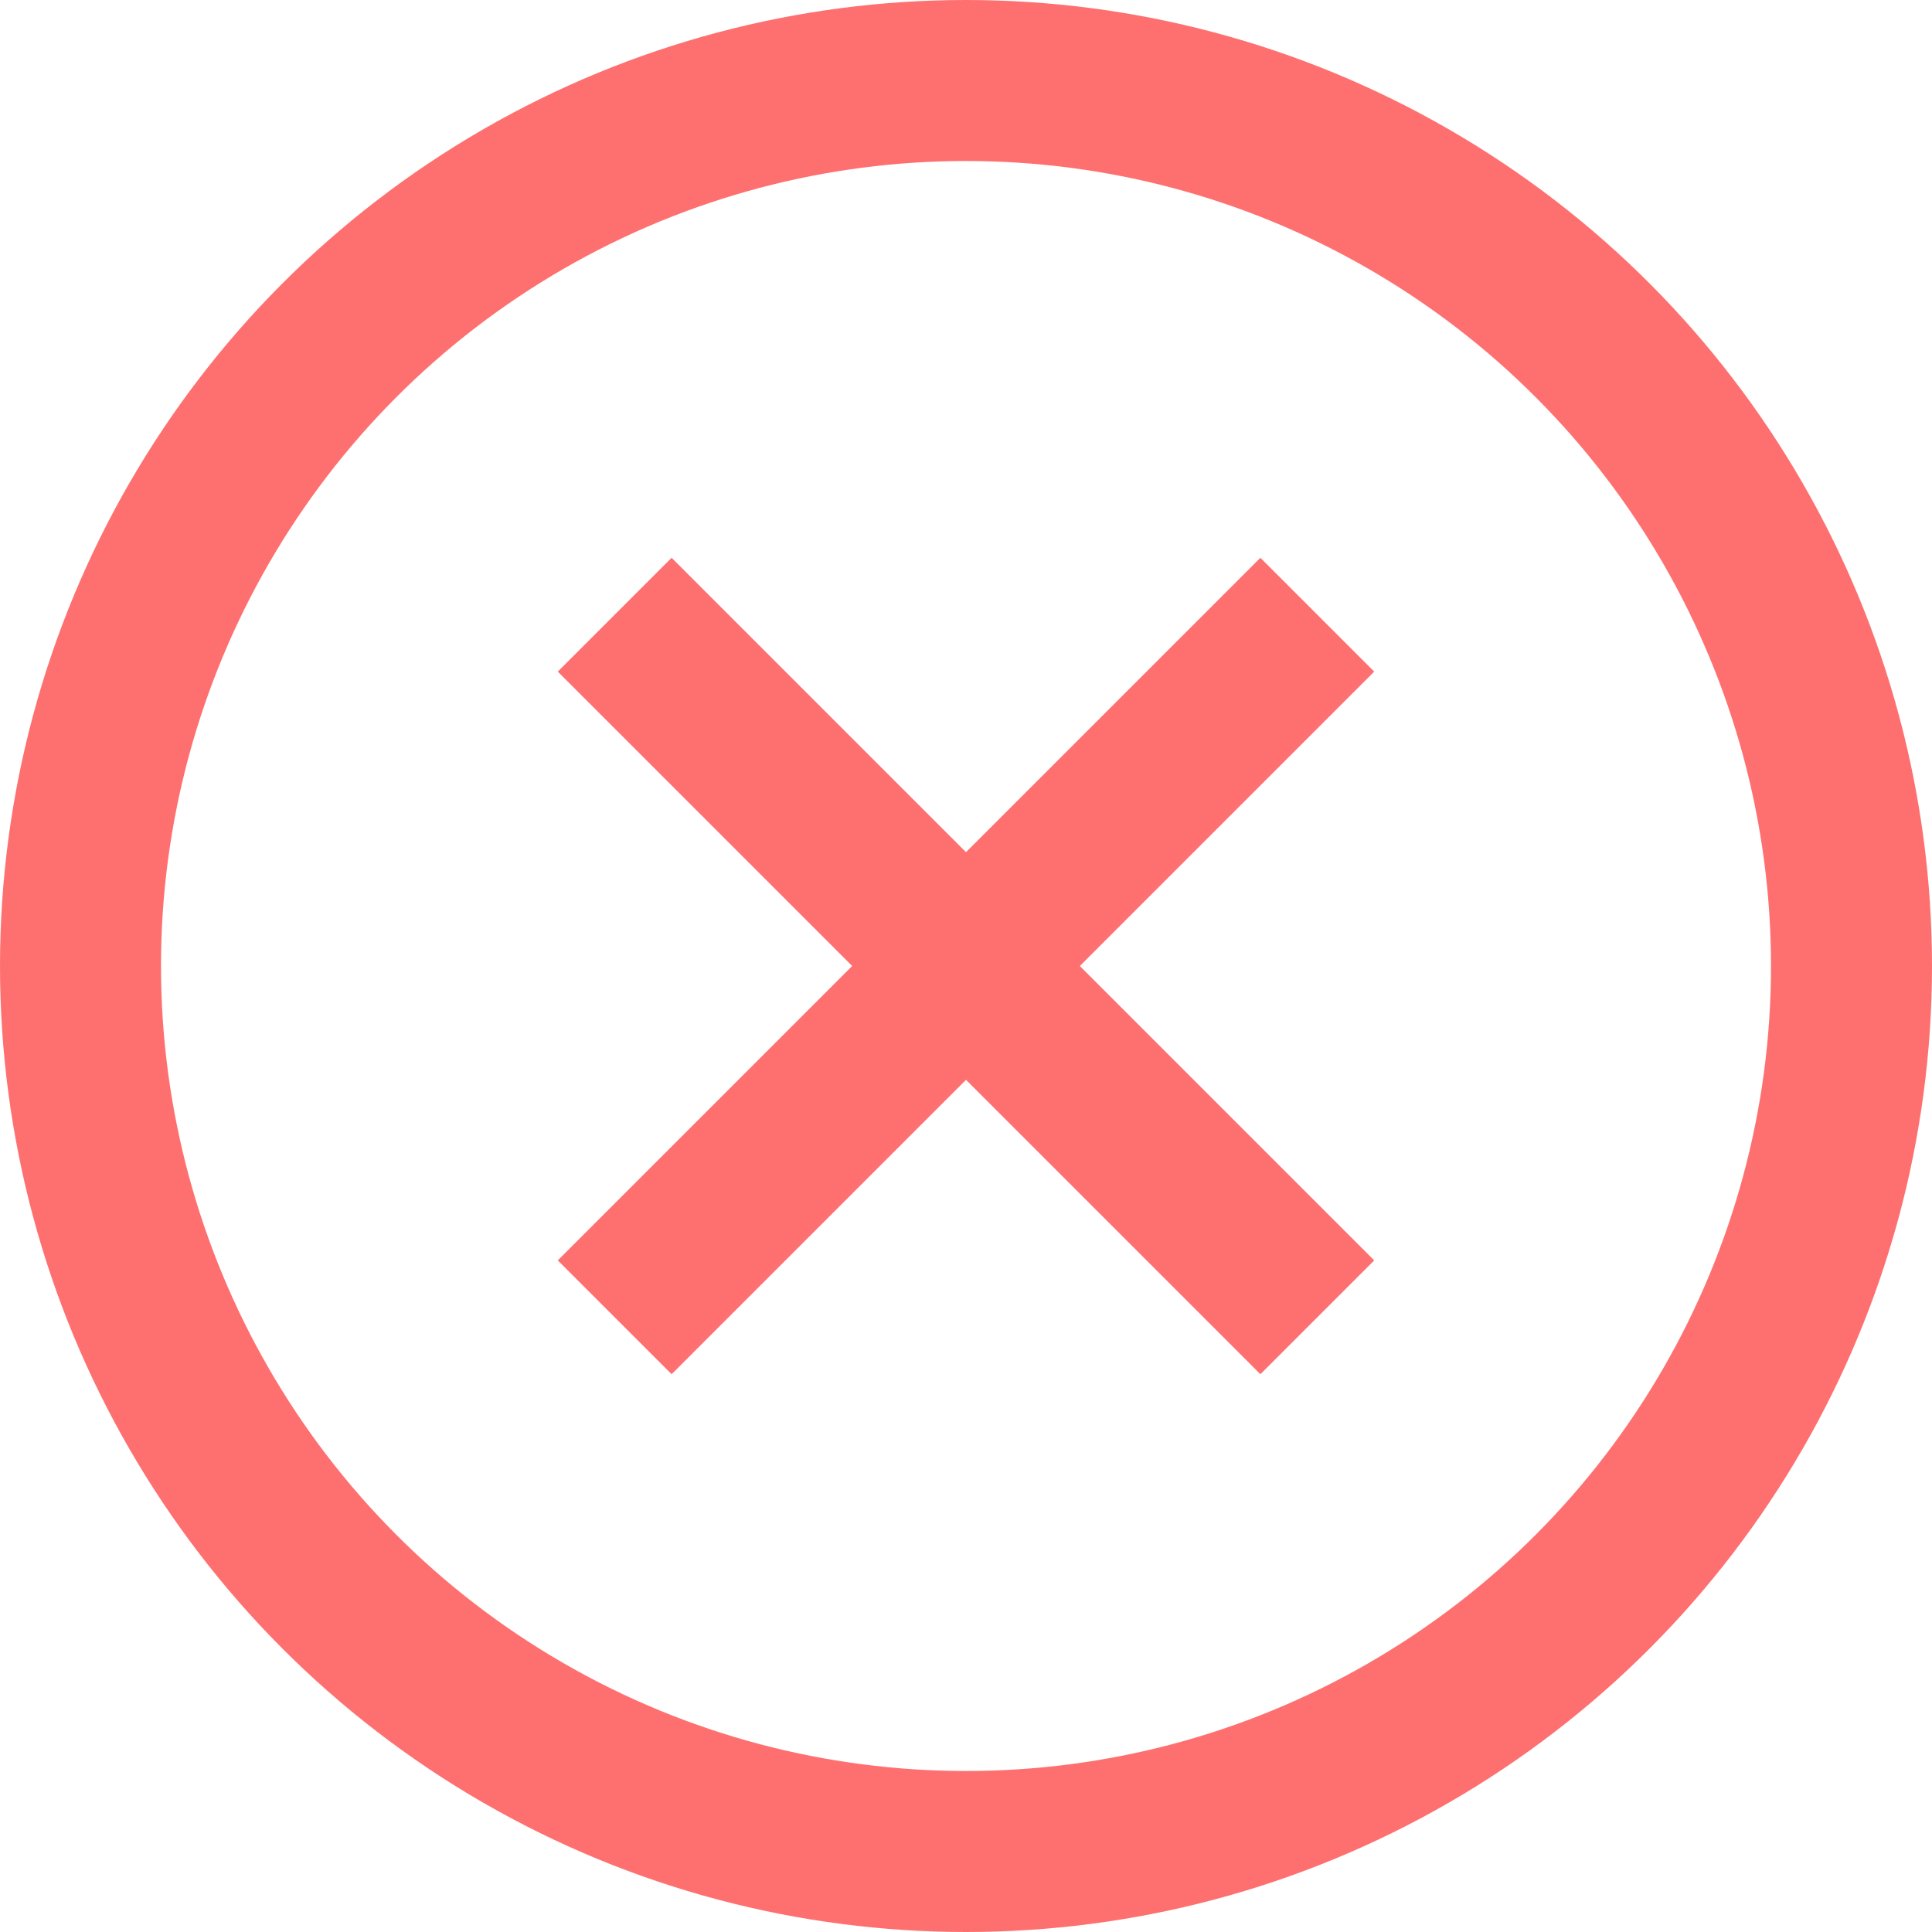 <svg width="12" height="12" viewBox="0 0 12 12" fill="none" xmlns="http://www.w3.org/2000/svg">
<path d="M3.818 3.818L8.182 8.182M8.182 3.818L3.818 8.182" stroke="#FE7070"/>
<circle cx="6" cy="6" r="5.5" stroke="#FE7070"/>
</svg>